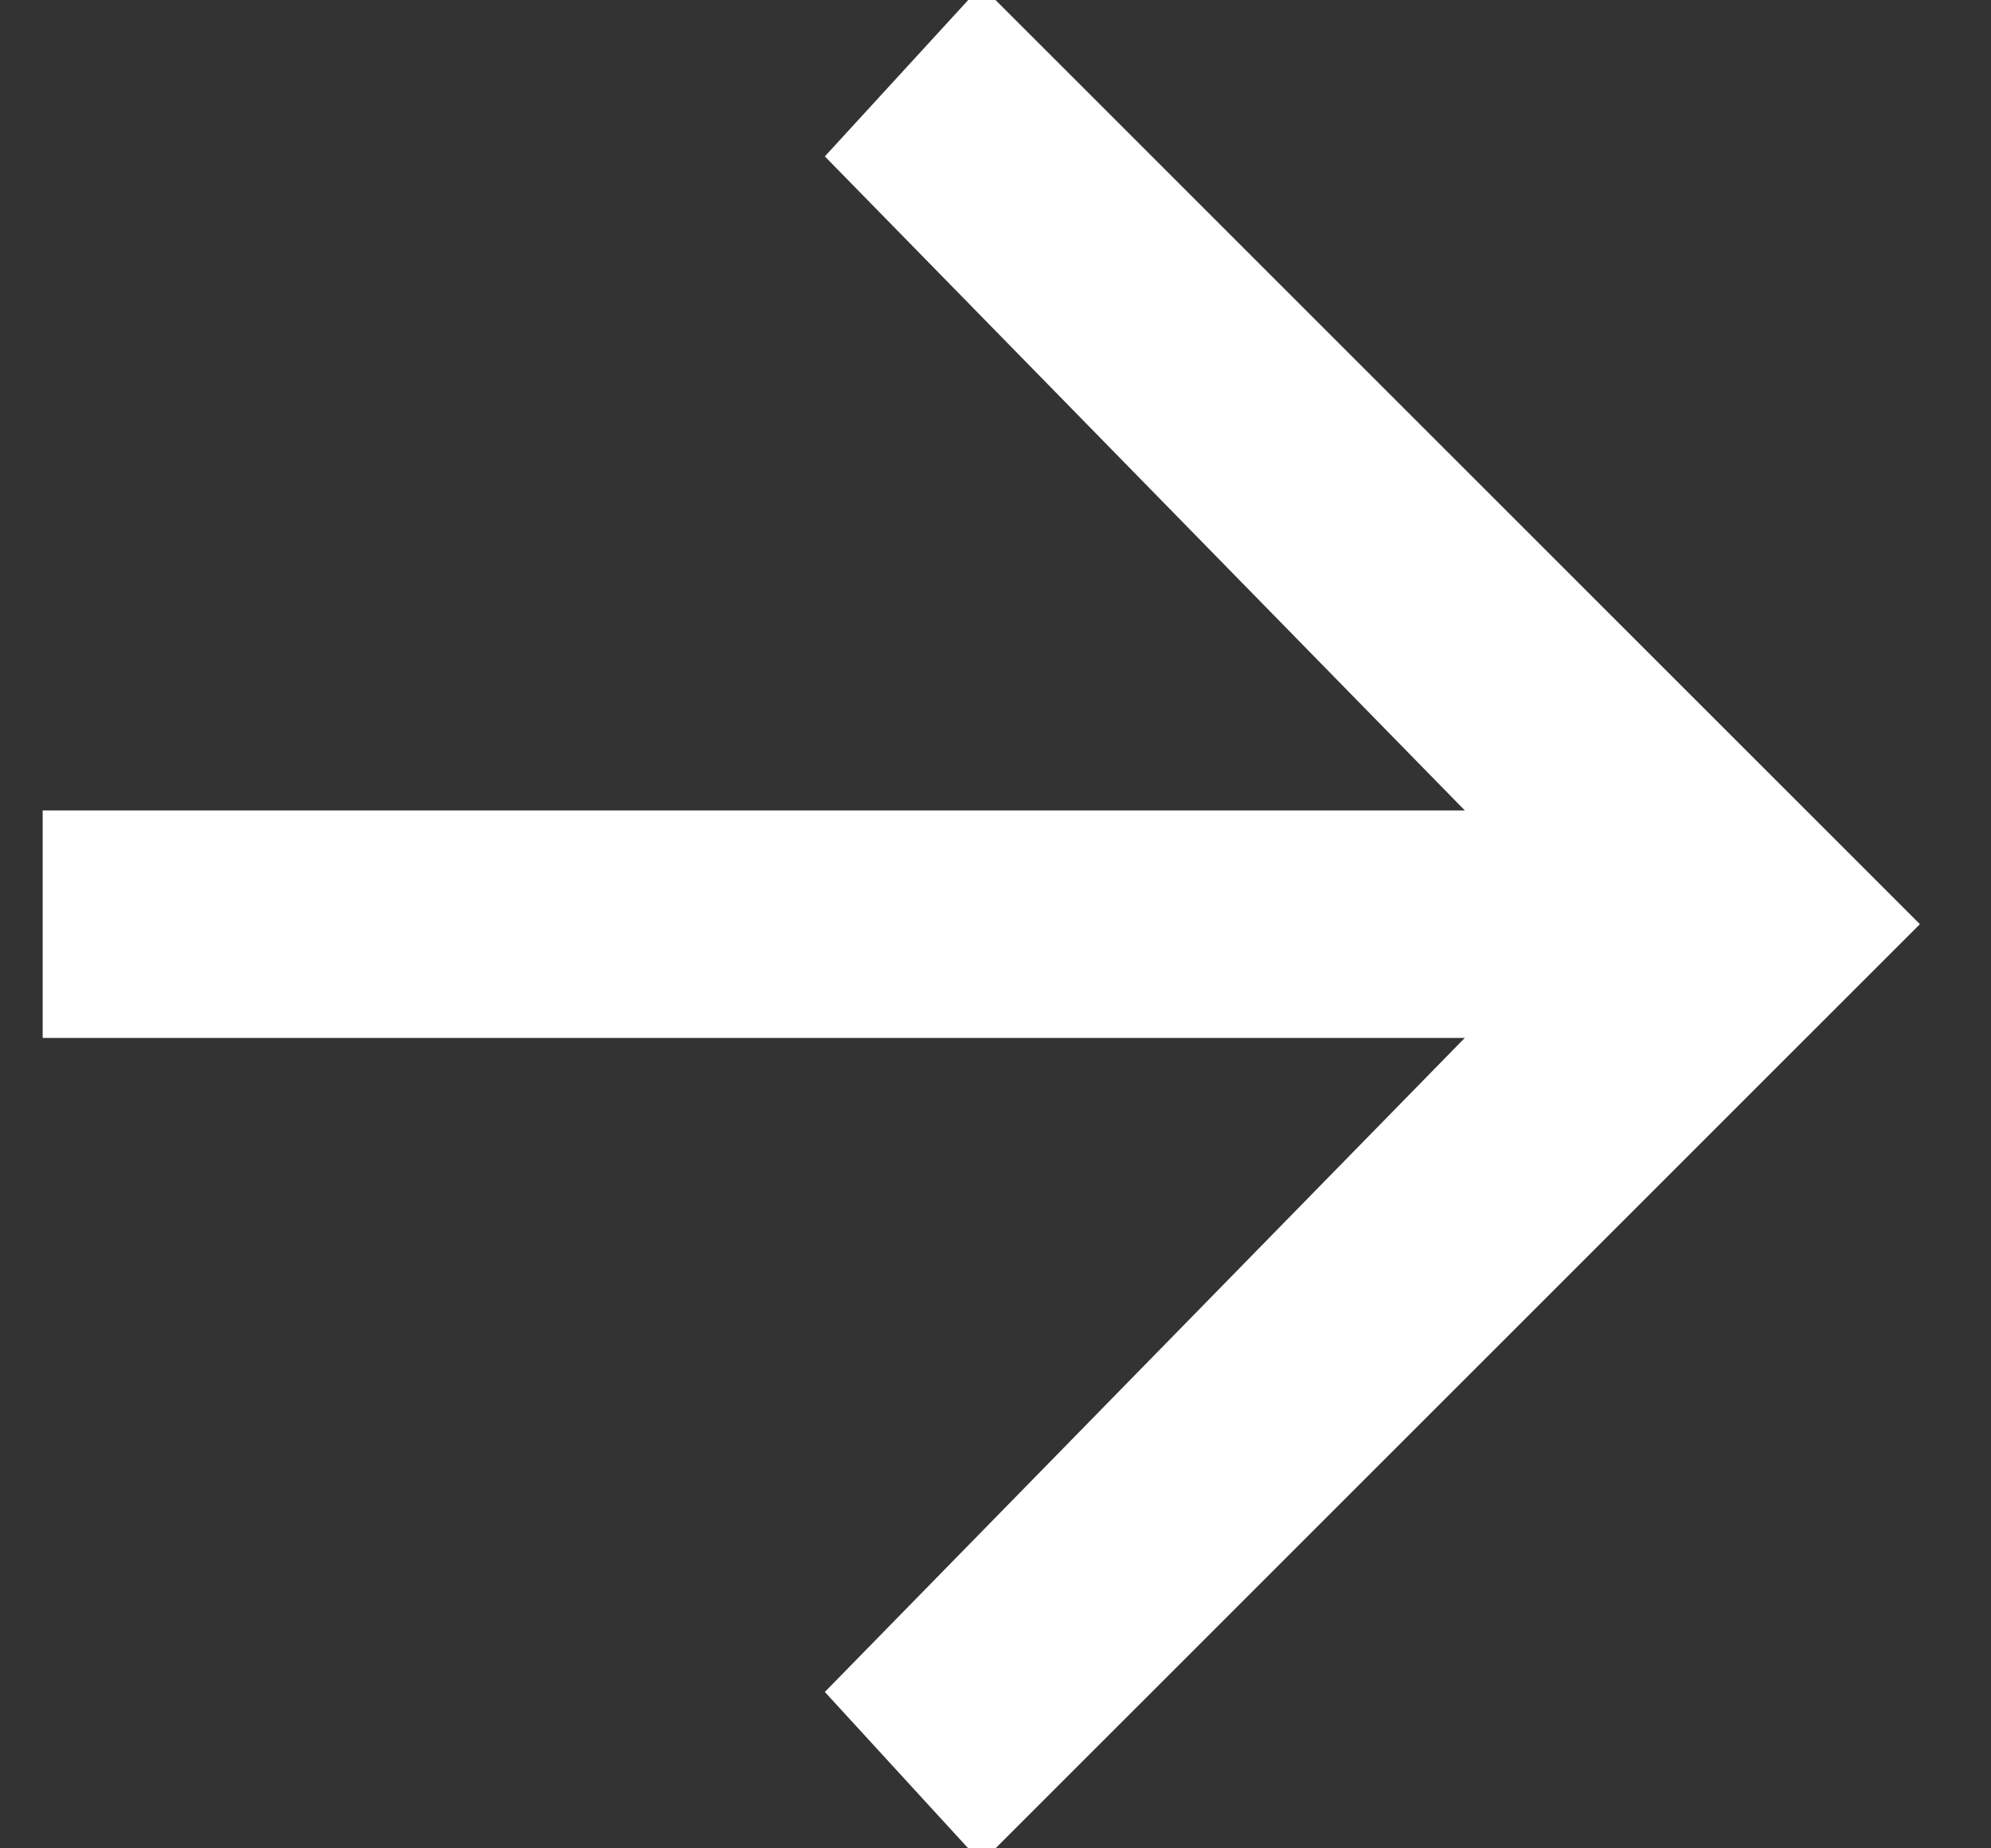 <svg version="1.2" xmlns="http://www.w3.org/2000/svg" viewBox="0 0 14 13" width="14" height="13">
	<rect x="0" y="0" width="14" height="13" fill="#333333" stroke="none"/>
	<title>🎨 Icon Color-svg</title>
	<style>
		.s0 { fill: #ffffff } 
	</style>
	<path id="Layer" fill-rule="evenodd" class="s0" d="m0.3 5.7v1.6h10l-4.5 4.6 1.1 1.2 6.6-6.6-6.6-6.6-1.1 1.2 4.5 4.6z"/>
</svg>